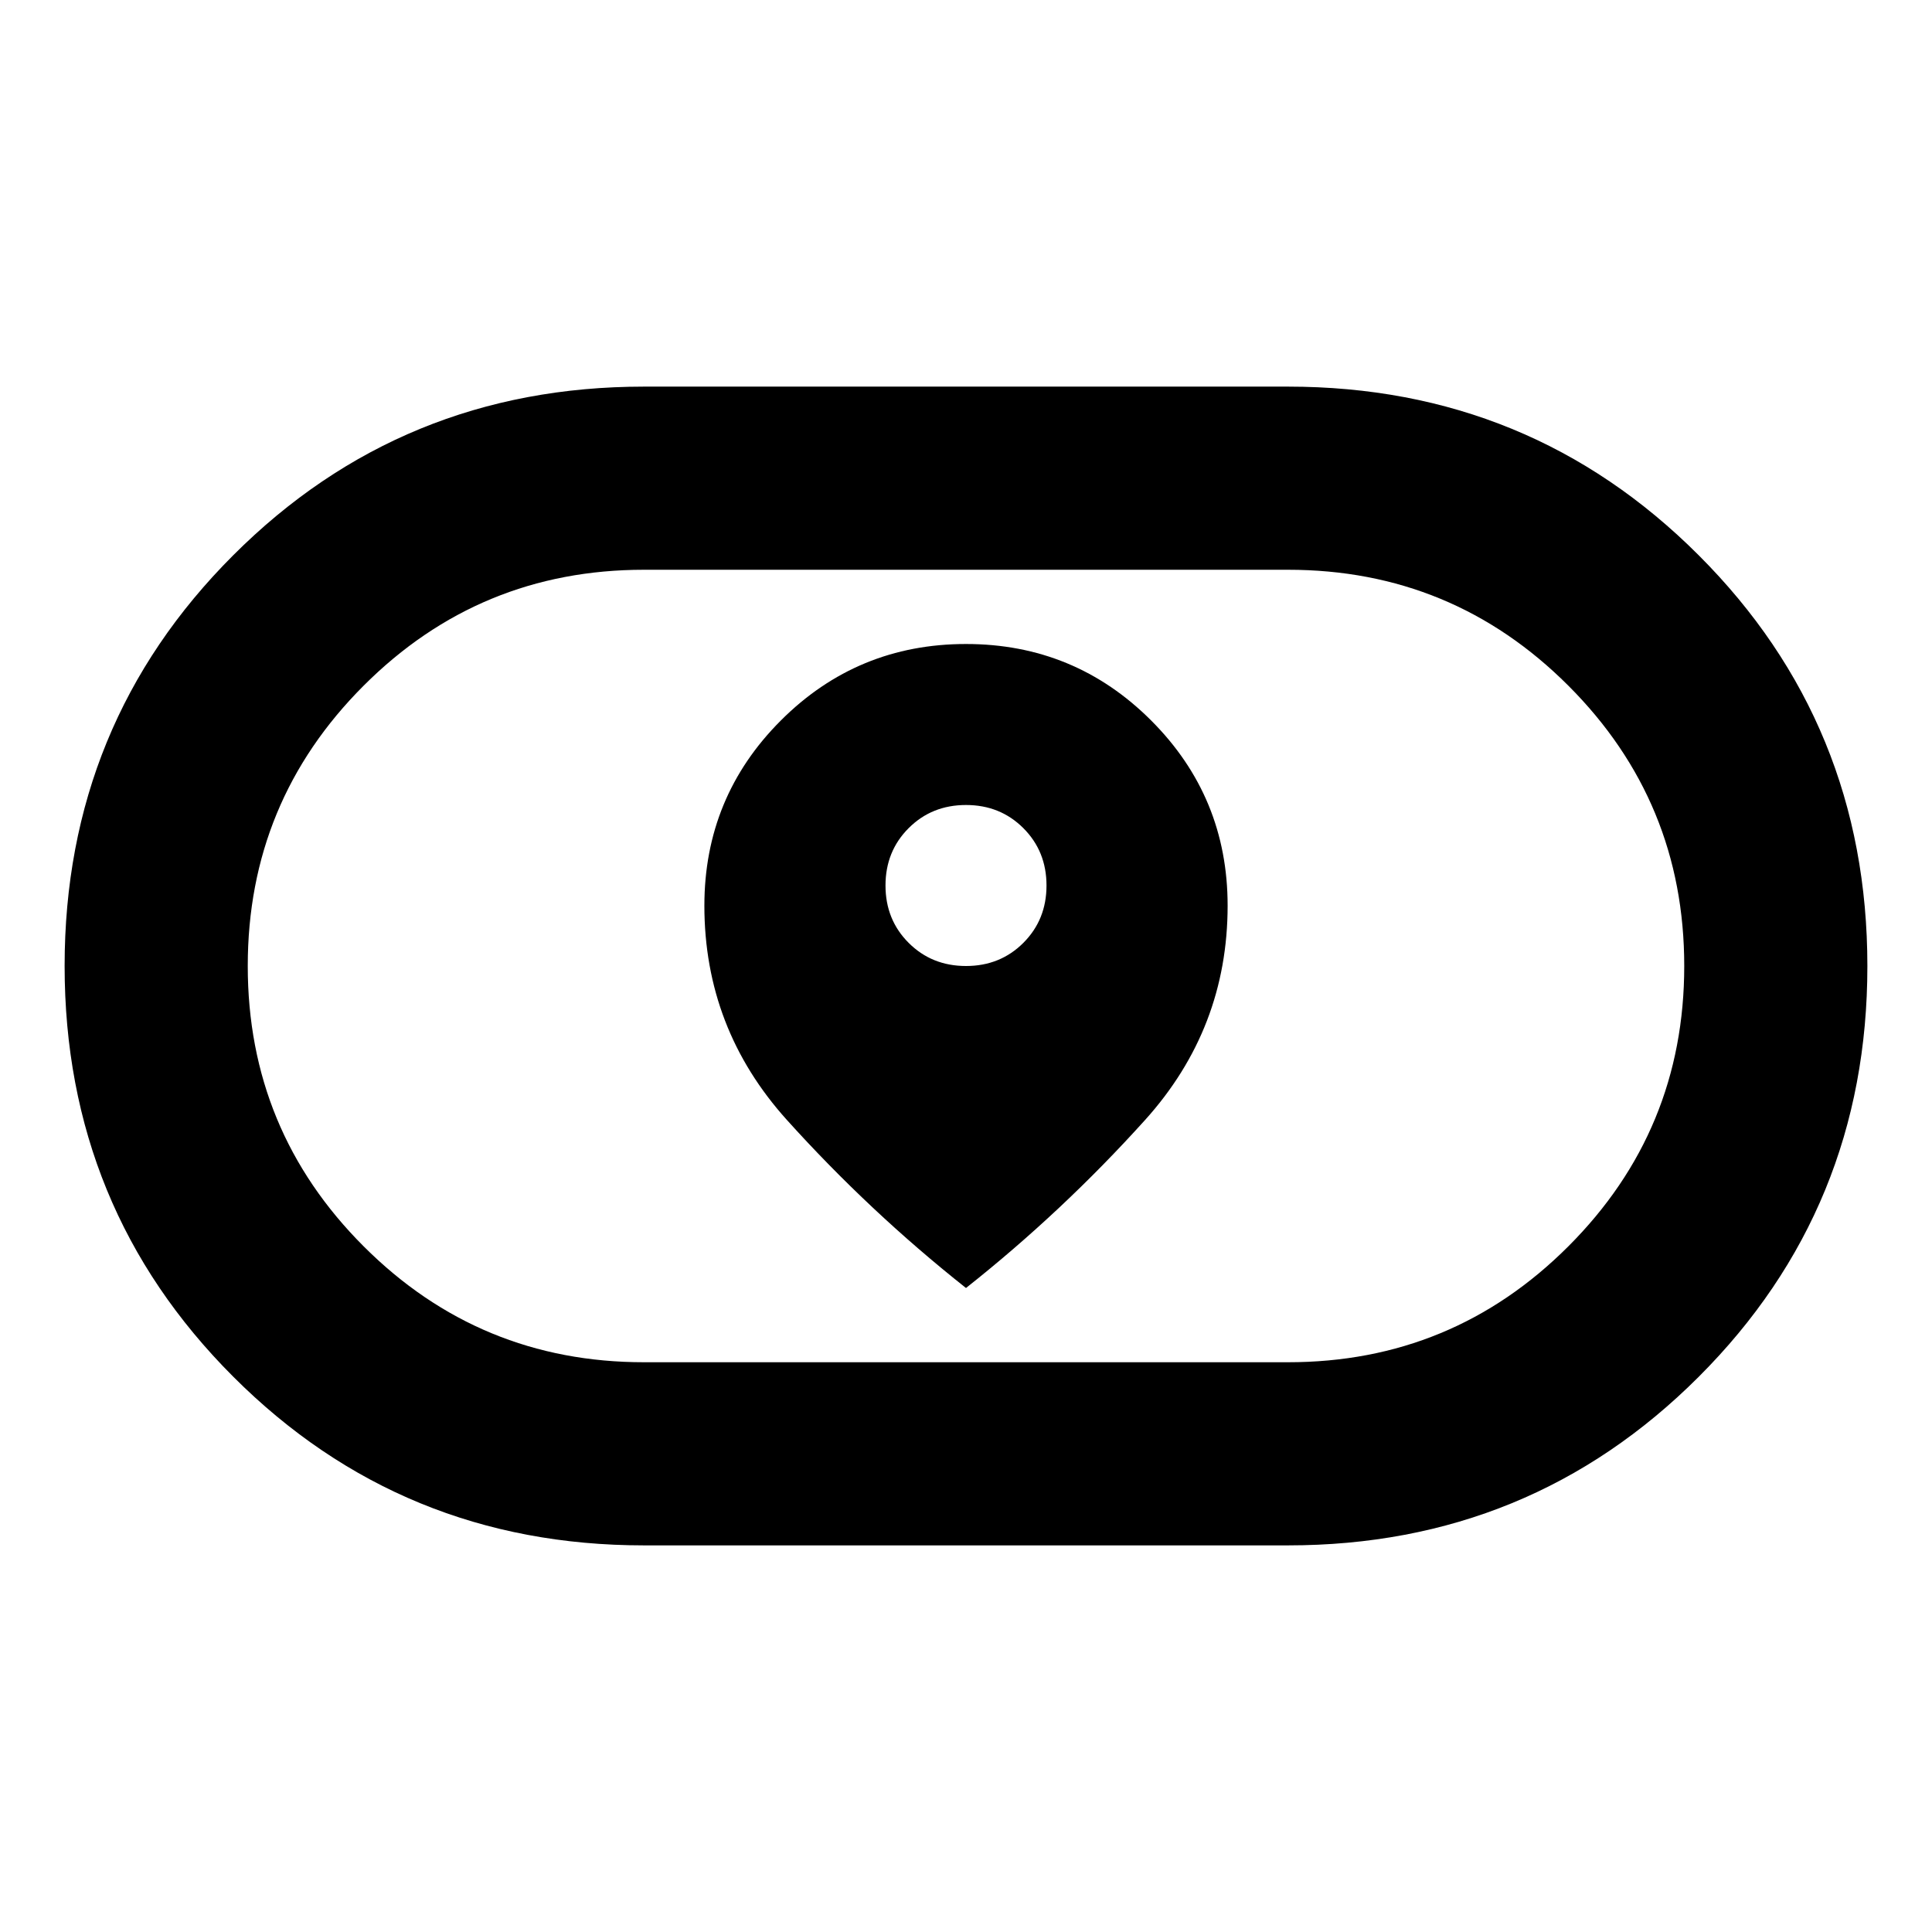 <svg xmlns="http://www.w3.org/2000/svg" height="24" viewBox="0 -960 960 960" width="24"><path d="M350-510q0 61 41 106.5t89 83.5q48-38 89-83.5T610-510q0-54-38-92t-92-38q-54 0-92 38t-38 92Zm130 30q-17 0-28.5-11.5T440-520q0-17 11.5-28.5T480-560q17 0 28.5 11.5T520-520q0 17-11.5 28.5T480-480ZM320-192.11q-120.3 0-204.09-83.81-83.8-83.8-83.8-204.12 0-120.31 83.8-204.08Q199.7-767.89 320-767.89h320q120.3 0 204.09 83.81 83.8 83.8 83.8 204.12 0 120.31-83.8 204.08Q760.3-192.11 640-192.11H320Zm0-91h320q81.71 0 139.3-57.59 57.59-57.59 57.59-139.3 0-81.71-57.59-139.3-57.59-57.59-139.3-57.59H320q-81.71 0-139.3 57.59-57.59 57.59-57.59 139.3 0 81.71 57.59 139.3 57.59 57.59 139.3 57.59ZM480-480Z"/></svg>